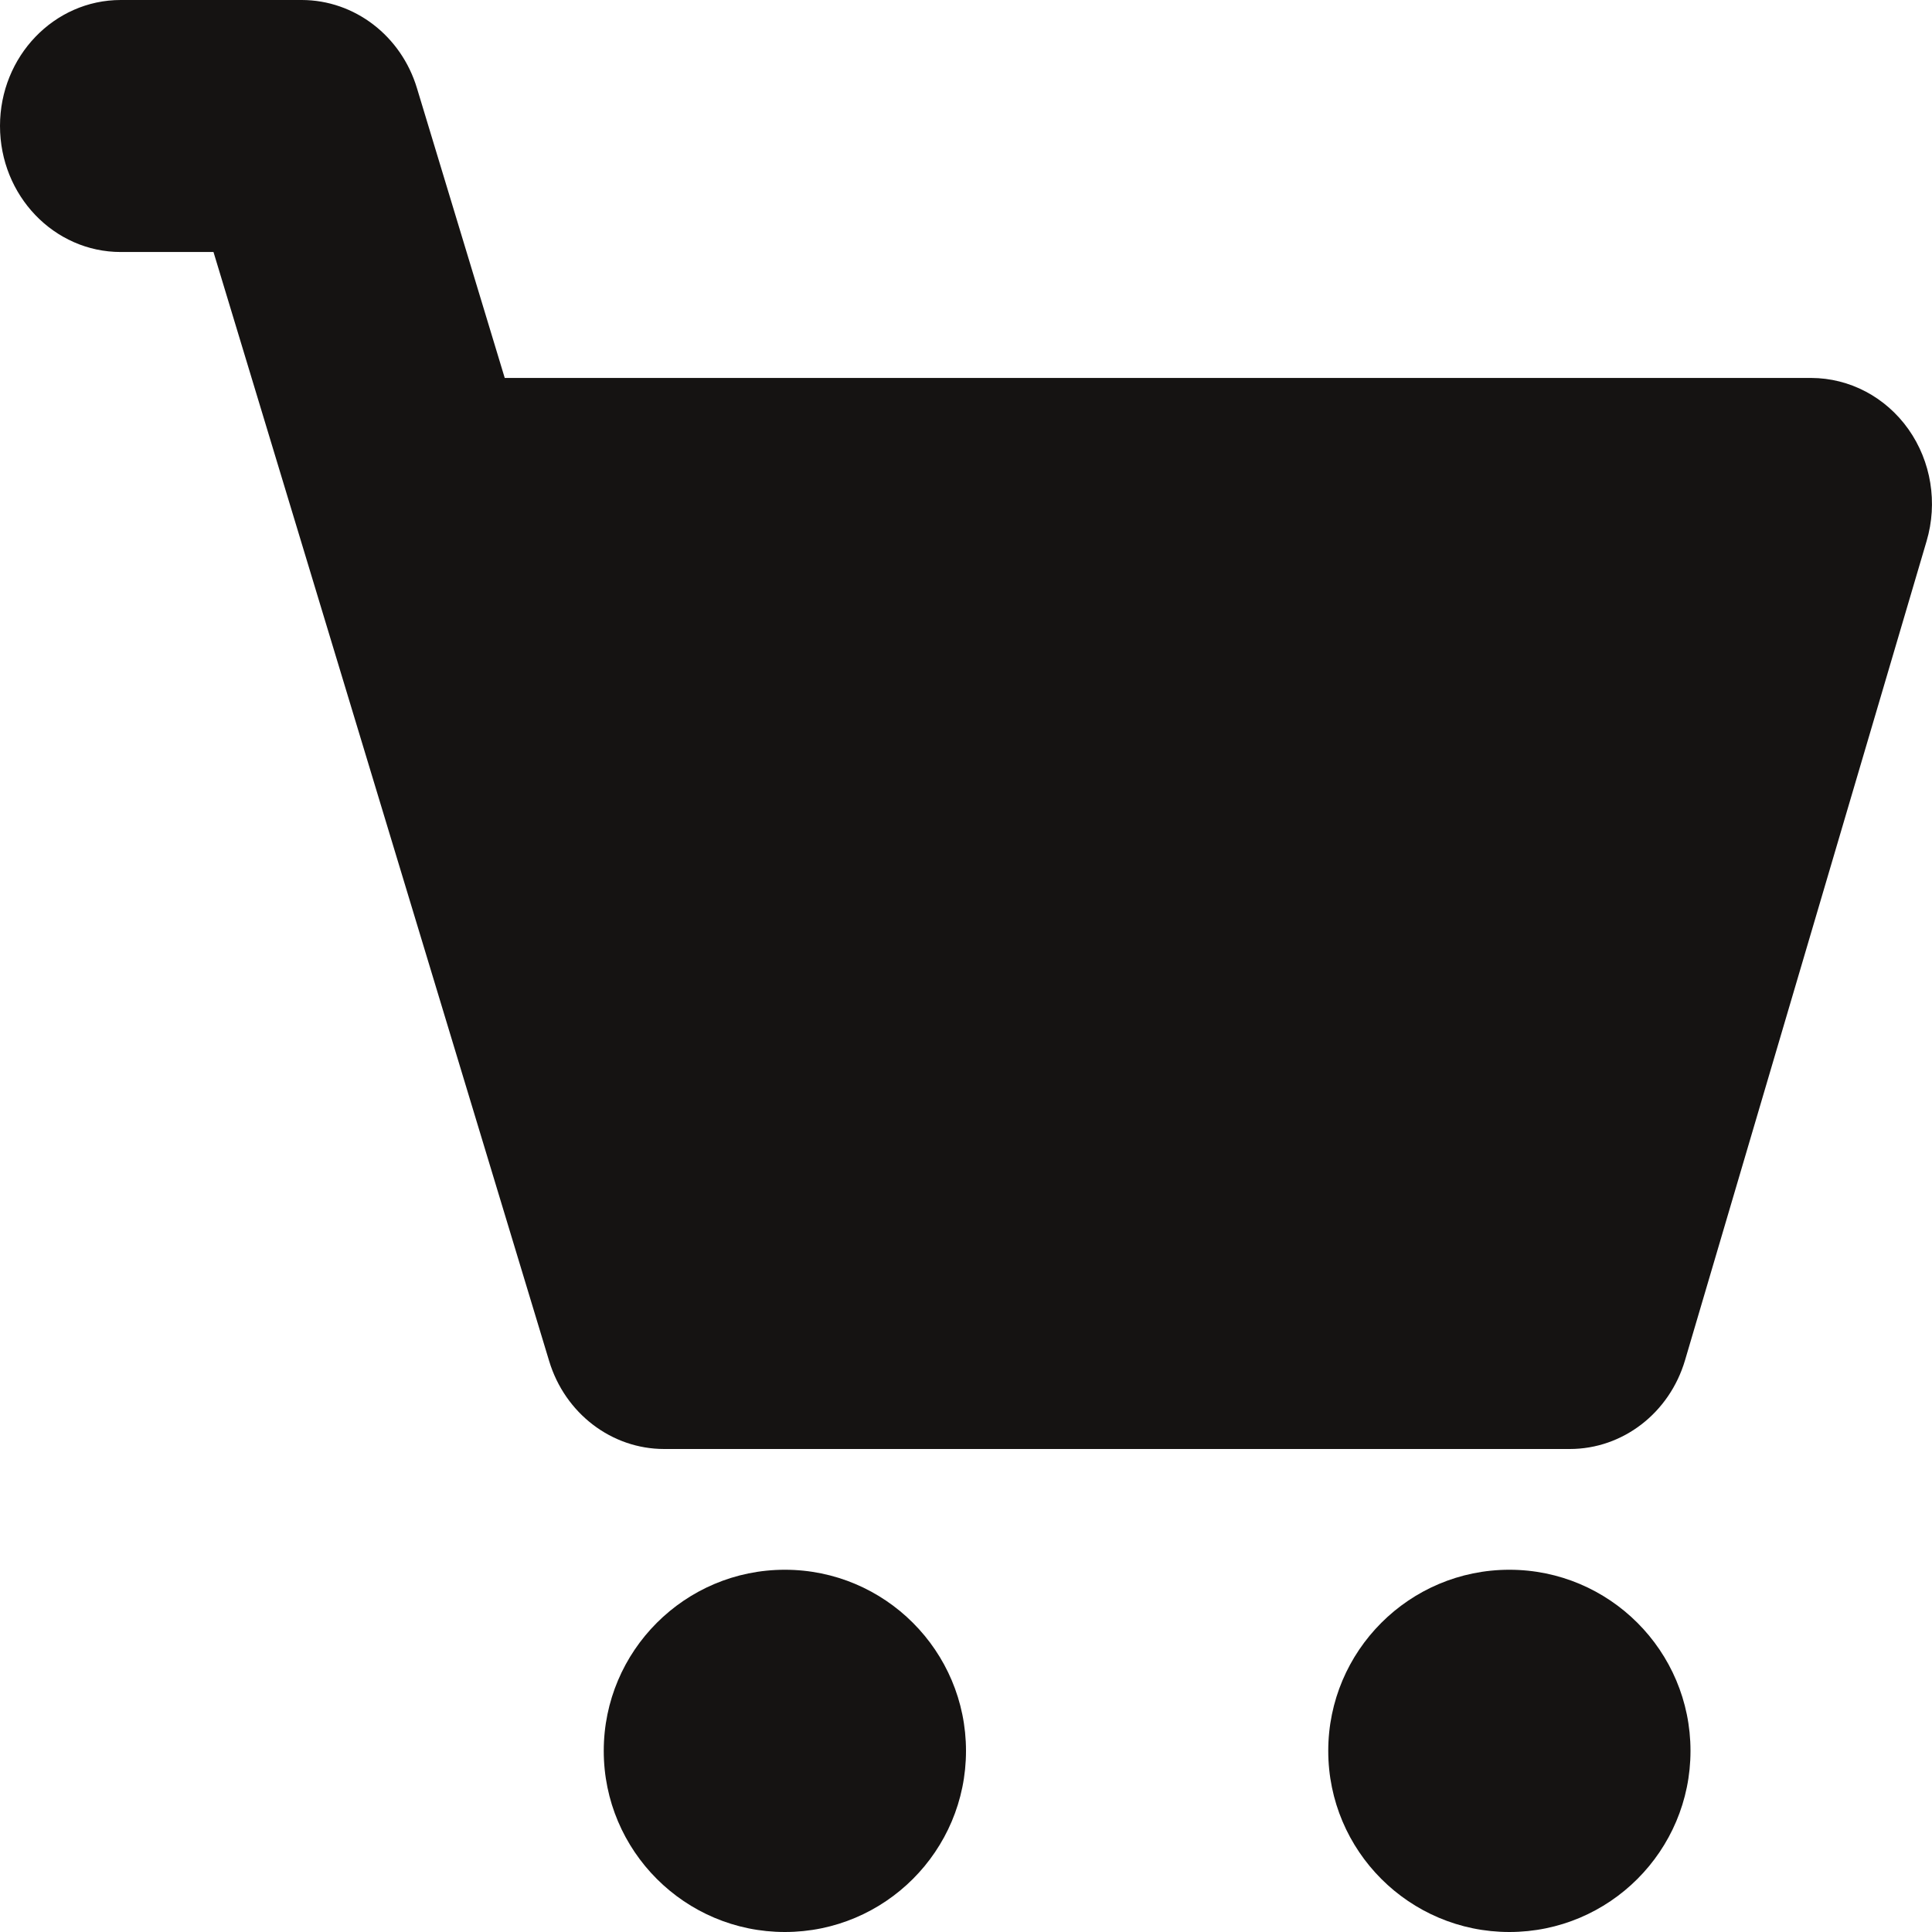 <?xml version="1.0" encoding="UTF-8"?>
<svg width="16px" height="16px" viewBox="0 0 16 16" version="1.1" xmlns="http://www.w3.org/2000/svg" xmlns:xlink="http://www.w3.org/1999/xlink">
    <!-- Generator: Sketch 58 (84663) - https://sketch.com -->
    <title>basket</title>
    <desc>Created with Sketch.</desc>
    <g id="basket" stroke="none" stroke-width="1" fill="none" fill-rule="evenodd">
        <g fill="#151312" fill-rule="nonzero" id="Shape">
            <path d="M13,12 L5.5,12 C5.065,12 4.679,11.705 4.548,11.272 L1.768,2.087 L1,2.087 C0.448,2.087 0,1.62 0,1.043 C0,0.467 0.448,0 1,0 L2.5,0 C2.936,0.001 3.322,0.296 3.453,0.73 L4.18,3.13 L15,3.13 C15.318,3.131 15.616,3.288 15.805,3.555 C15.993,3.821 16.049,4.165 15.955,4.482 L13.955,11.264 C13.826,11.702 13.439,12 13,12 Z M5,14.5 C5,15.328 5.672,16 6.5,16 C7.328,16 8,15.328 8,14.5 C8,13.672 7.328,13 6.5,13 C5.672,13 5,13.672 5,14.5 Z M11,14.5 C11,15.328 11.672,16 12.5,16 C13.328,16 14,15.328 14,14.5 C14,13.672 13.328,13 12.5,13 C11.672,13 11,13.672 11,14.5 Z"></path>
        </g>
    </g>
</svg>
